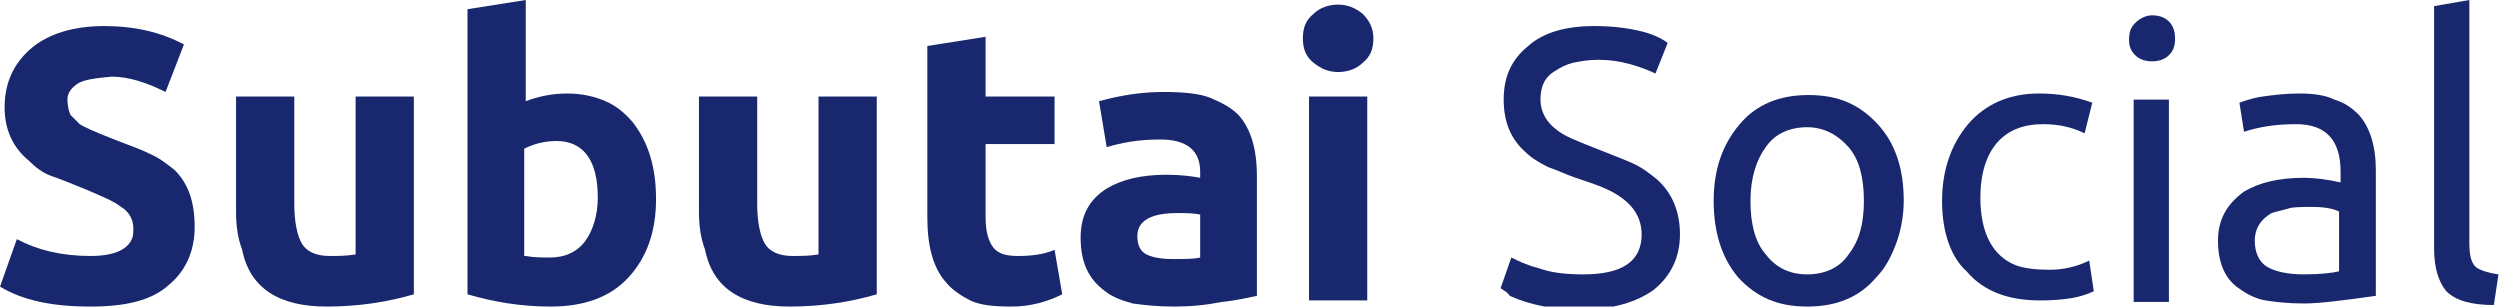 <?xml version="1.0" encoding="utf-8"?>
<!-- Generator: Adobe Illustrator 17.1.0, SVG Export Plug-In . SVG Version: 6.00 Build 0)  -->
<!DOCTYPE svg PUBLIC "-//W3C//DTD SVG 1.1//EN" "http://www.w3.org/Graphics/SVG/1.1/DTD/svg11.dtd">
<svg version="1.1" id="Layer_1" xmlns="http://www.w3.org/2000/svg" xmlns:xlink="http://www.w3.org/1999/xlink" x="0px" y="0px"
	 viewBox="0 0 163.1 20" enable-background="new 0 0 163.1 20" xml:space="preserve">
<g>
	<path fill="#19286E" d="M0,18.7l1.1-3.1c1.3,0.7,2.9,1.1,4.8,1.1c1.5,0,2.4-0.4,2.7-1.1c0.1-0.2,0.1-0.5,0.1-0.7
		c0-0.6-0.3-1.1-0.8-1.4c-0.5-0.4-1.3-0.7-2.2-1.1C4.7,12,4,11.7,3.4,11.5s-1.1-0.6-1.5-1C0.8,9.6,0.3,8.4,0.3,7
		c0-1.6,0.6-2.9,1.8-3.9c1.1-0.9,2.7-1.4,4.7-1.4c2,0,3.7,0.4,5.2,1.2L10.8,6c-1.2-0.6-2.4-1-3.5-1C6.2,5.1,5.4,5.2,5,5.5
		c-0.4,0.3-0.6,0.6-0.6,1c0,0.4,0.1,0.8,0.2,1C4.8,7.7,5,7.9,5.2,8.1c0.3,0.2,1,0.5,2,0.9s1.9,0.7,2.5,1c0.7,0.3,1.2,0.7,1.7,1.1
		c0.9,0.9,1.3,2.1,1.3,3.7s-0.6,2.9-1.7,3.8C9.9,19.6,8.2,20,5.9,20C3.4,20,1.5,19.6,0,18.7z"/>
	<path fill="#19286E" d="M15.4,13.8V6.3h3.8v7c0,1.2,0.2,2.1,0.5,2.6c0.3,0.5,0.9,0.8,1.8,0.8c0.5,0,1.1,0,1.7-0.1V6.3h3.8v12.9
		c-1.7,0.5-3.6,0.8-5.7,0.8c-3.1,0-5-1.2-5.5-3.7C15.5,15.5,15.4,14.7,15.4,13.8z"/>
	<path fill="#19286E" d="M30.5,19.2V0.6L34.3,0v6.6C35.1,6.3,36,6.1,37,6.1c1,0,1.8,0.2,2.5,0.5c0.7,0.3,1.3,0.8,1.8,1.4
		c1,1.3,1.5,2.9,1.5,5c0,2.1-0.6,3.8-1.8,5.1c-1.2,1.3-2.9,1.9-5.1,1.9C34,20,32.2,19.7,30.5,19.2z M34.3,16.7
		c0.5,0.1,1.1,0.1,1.6,0.1c1,0,1.8-0.4,2.3-1.1s0.8-1.7,0.8-2.8c0-2.4-0.9-3.7-2.7-3.7c-0.8,0-1.5,0.2-2.1,0.5V16.7z"/>
	<path fill="#19286E" d="M45.6,13.8V6.3h3.8v7c0,1.2,0.2,2.1,0.5,2.6c0.3,0.5,0.9,0.8,1.8,0.8c0.5,0,1.1,0,1.7-0.1V6.3h3.8v12.9
		c-1.7,0.5-3.6,0.8-5.7,0.8c-3.1,0-5-1.2-5.5-3.7C45.7,15.5,45.6,14.7,45.6,13.8z"/>
	<path fill="#19286E" d="M60.5,14.2V3l3.8-0.6v3.9h4.5v3.1h-4.5v4.7c0,0.8,0.1,1.4,0.4,1.9c0.3,0.5,0.8,0.7,1.7,0.7s1.7-0.1,2.4-0.4
		l0.5,2.9C68.3,19.7,67.2,20,66,20s-2.1-0.1-2.7-0.4s-1.2-0.7-1.6-1.2C60.9,17.5,60.5,16.1,60.5,14.2z"/>
	<path fill="#19286E" d="M70.5,15.5c0-1.5,0.6-2.5,1.7-3.2c1-0.6,2.3-0.9,3.9-0.9c0.9,0,1.7,0.1,2.2,0.2v-0.4c0-1.4-0.9-2.1-2.6-2.1
		c-1.4,0-2.5,0.2-3.5,0.5l-0.5-3C73.2,6.2,74.5,6,75.9,6c1.3,0,2.4,0.1,3.1,0.4c0.7,0.3,1.3,0.6,1.8,1.1c0.8,0.9,1.2,2.2,1.2,4v7.8
		c-0.5,0.1-1.3,0.3-2.3,0.4c-1,0.2-2,0.3-3.1,0.3s-2-0.1-2.7-0.2c-0.7-0.2-1.3-0.4-1.8-0.8C71,18.2,70.5,17.1,70.5,15.5z M74.2,15.4
		c0,0.6,0.2,1,0.6,1.2c0.4,0.2,1,0.3,1.7,0.3c0.8,0,1.4,0,1.8-0.1v-2.8c-0.4-0.1-1-0.1-1.5-0.1C75.1,13.9,74.2,14.4,74.2,15.4z"/>
	<path fill="#19286E" d="M85,2.5c0-0.7,0.2-1.2,0.7-1.6c0.4-0.4,1-0.6,1.6-0.6c0.6,0,1.1,0.2,1.6,0.6c0.4,0.4,0.7,0.9,0.7,1.6
		c0,0.7-0.2,1.2-0.7,1.6c-0.4,0.4-1,0.6-1.6,0.6c-0.6,0-1.1-0.2-1.6-0.6S85,3.2,85,2.5z M85.4,19.7V6.3h3.8v13.3H85.4z"/>
	<path fill="#19286E" d="M97.9,18.8l0.7-2c0.4,0.2,1,0.5,1.8,0.7c0.8,0.3,1.8,0.4,2.9,0.4c2.6,0,3.8-0.9,3.8-2.6
		c0-1.4-0.9-2.4-2.6-3.1c-0.5-0.2-1.1-0.4-1.7-0.6s-1.2-0.5-1.8-0.7c-0.6-0.3-1.1-0.6-1.5-1c-0.9-0.8-1.4-1.9-1.4-3.4
		s0.5-2.6,1.6-3.5c1-0.9,2.5-1.3,4.3-1.3c1.1,0,2,0.1,2.9,0.3s1.5,0.5,1.9,0.8l-0.8,2c-0.4-0.2-0.9-0.4-1.6-0.6
		c-0.7-0.2-1.4-0.3-2.1-0.3c-0.7,0-1.2,0.1-1.7,0.2c-0.4,0.1-0.8,0.3-1.1,0.5c-0.7,0.4-1,1-1,1.9c0,0.8,0.4,1.5,1.1,2
		c0.5,0.4,1.3,0.7,2.3,1.1c1,0.4,1.8,0.7,2.5,1s1.2,0.7,1.7,1.1c1,0.9,1.5,2.1,1.5,3.6s-0.6,2.7-1.7,3.6c-1.1,0.8-2.7,1.3-4.8,1.3
		c-1.7,0-3.3-0.3-4.6-0.9C98.3,19,98,18.9,97.9,18.8z"/>
	<path fill="#19286E" d="M111.8,13.1c0-2.1,0.6-3.7,1.7-5c1.1-1.3,2.6-1.9,4.5-1.9s3.3,0.6,4.5,1.9c1.2,1.3,1.7,3,1.7,5
		c0,1-0.2,2-0.5,2.8c-0.3,0.8-0.7,1.6-1.3,2.2c-1.1,1.3-2.6,1.9-4.5,1.9s-3.3-0.6-4.5-1.9C112.3,16.8,111.8,15.1,111.8,13.1z
		 M114.2,13.1c0,1.5,0.3,2.7,1,3.5c0.7,0.9,1.6,1.3,2.7,1.3c1.1,0,2.1-0.4,2.7-1.3c0.7-0.9,1-2,1-3.5s-0.3-2.7-1-3.5
		s-1.6-1.3-2.7-1.3c-1.1,0-2.1,0.4-2.7,1.3C114.6,10.4,114.2,11.6,114.2,13.1z"/>
	<path fill="#19286E" d="M126.7,13.1c0-2,0.6-3.7,1.7-5c1.1-1.3,2.7-2,4.6-2c1.3,0,2.4,0.2,3.5,0.6l-0.5,2c-0.8-0.4-1.7-0.6-2.7-0.6
		c-1.3,0-2.3,0.4-3,1.2c-0.7,0.8-1.1,2-1.1,3.6c0,2.3,0.8,3.8,2.3,4.4c0.5,0.2,1.3,0.3,2.2,0.3s1.8-0.2,2.6-0.6l0.3,2
		c-0.4,0.2-1,0.4-1.8,0.5c-0.8,0.1-1.4,0.1-1.7,0.1c-2.1,0-3.7-0.6-4.8-1.9C127.3,16.8,126.7,15.2,126.7,13.1z"/>
	<path fill="#19286E" d="M138.9,2.6c0-0.5,0.1-0.8,0.4-1.1S140,1,140.4,1c0.4,0,0.8,0.1,1.1,0.4c0.3,0.3,0.4,0.7,0.4,1.1
		c0,0.5-0.1,0.8-0.4,1.1s-0.7,0.4-1.1,0.4c-0.4,0-0.8-0.1-1.1-0.4S138.9,3,138.9,2.6z M139.2,19.7V6.5h2.3v13.2H139.2z"/>
	<path fill="#19286E" d="M144.7,15.7c0-1.4,0.6-2.4,1.7-3.2c1-0.6,2.3-0.9,3.9-0.9c0.7,0,1.5,0.1,2.4,0.3v-0.7c0-2.1-1-3.1-2.9-3.1
		c-1.4,0-2.5,0.2-3.4,0.5l-0.3-1.9c0.3-0.1,0.8-0.3,1.5-0.4c0.7-0.1,1.5-0.2,2.4-0.2c0.9,0,1.7,0.1,2.3,0.4c0.7,0.2,1.2,0.6,1.6,1
		c0.7,0.8,1.1,2,1.1,3.6v8.2c-2.1,0.3-3.7,0.5-4.7,0.5s-1.9-0.1-2.5-0.2s-1.2-0.4-1.6-0.7C145.2,18.3,144.7,17.2,144.7,15.7z
		 M147.1,15.7c0,0.8,0.3,1.4,0.8,1.7c0.5,0.3,1.3,0.5,2.4,0.5s1.9-0.1,2.3-0.2v-3.9c-0.4-0.2-1-0.3-1.7-0.3s-1.3,0-1.6,0.1
		s-0.8,0.2-1.1,0.3C147.5,14.3,147.1,14.9,147.1,15.7z"/>
	<path fill="#19286E" d="M158.8,16.2V0.4l2.3-0.4v15.8c0,0.8,0.1,1.3,0.4,1.6c0.2,0.2,0.8,0.4,1.5,0.5l-0.3,2
		c-1.5,0-2.5-0.3-3.1-0.9C159.1,18.4,158.8,17.5,158.8,16.2z"/>
</g>
</svg>
